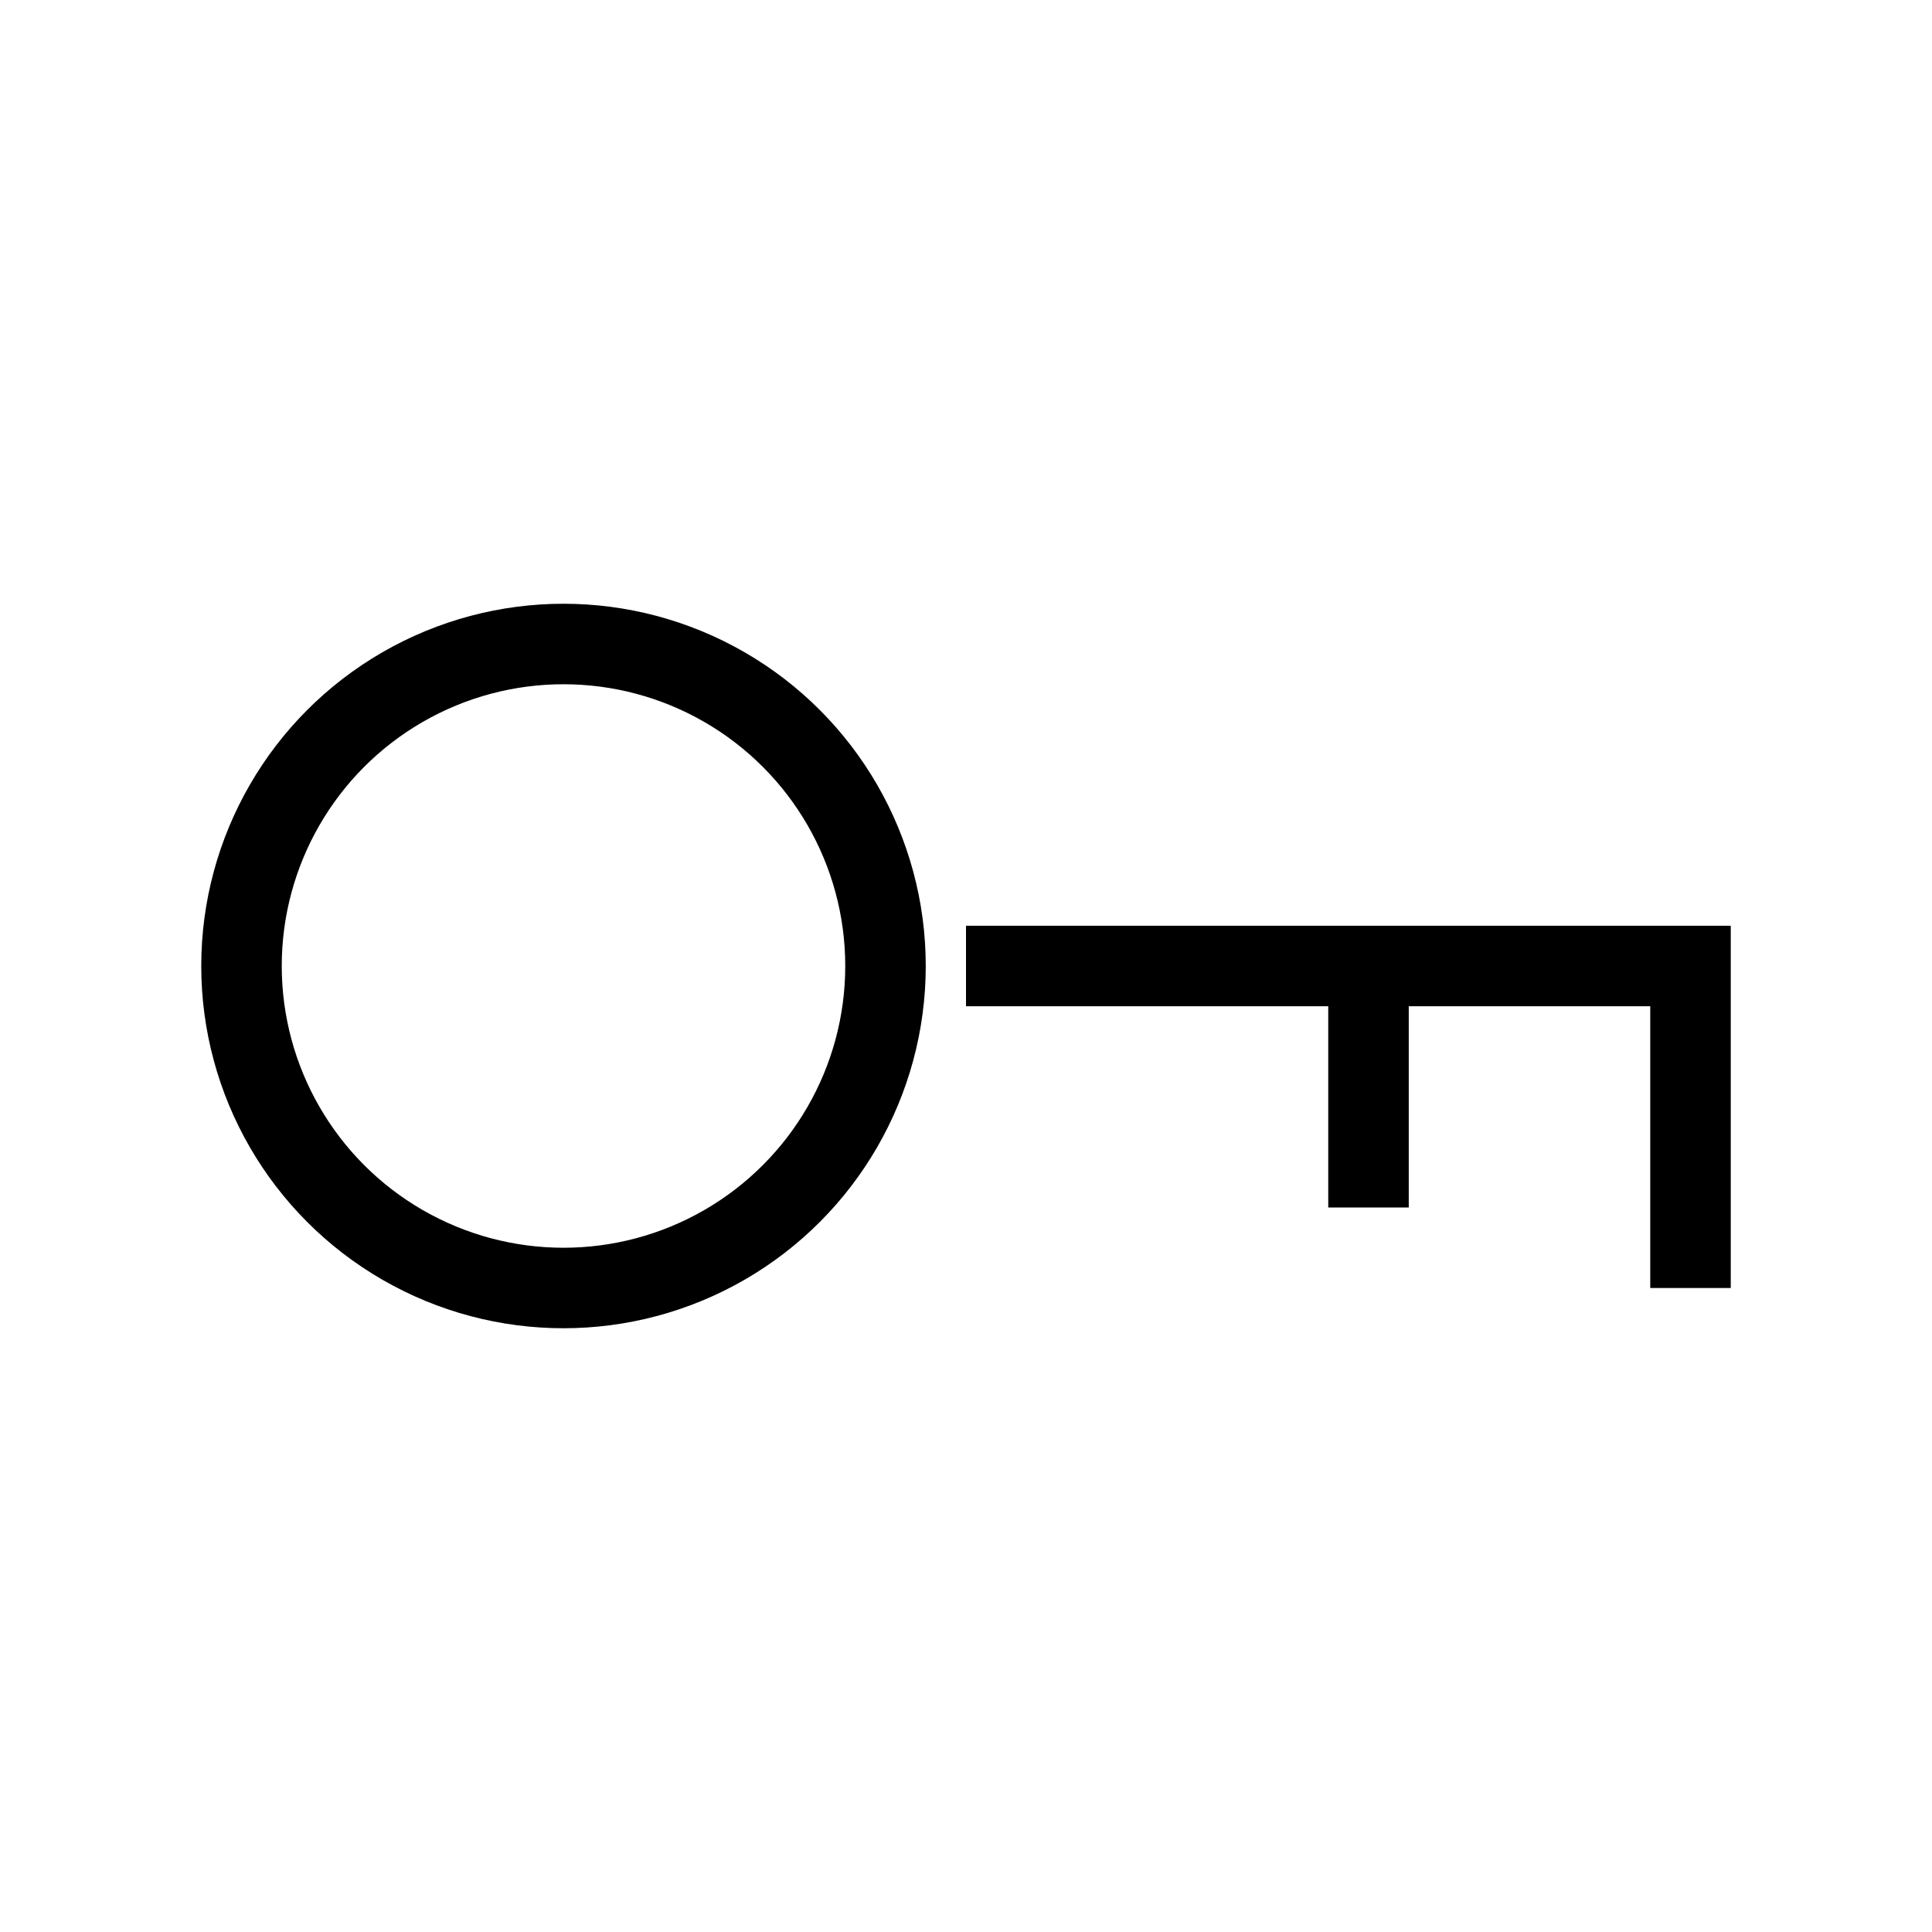 <svg role="img" xmlns="http://www.w3.org/2000/svg" viewBox="0 0 24 24" aria-labelledby="keyIconTitle" fill="none" stroke="currentColor"><title id="keyIconTitle">Key</title><polyline points="21 16 21 12 12 12"/><circle cx="7" cy="12" r="4"/><path d="M17,15 L17,12"/></svg>